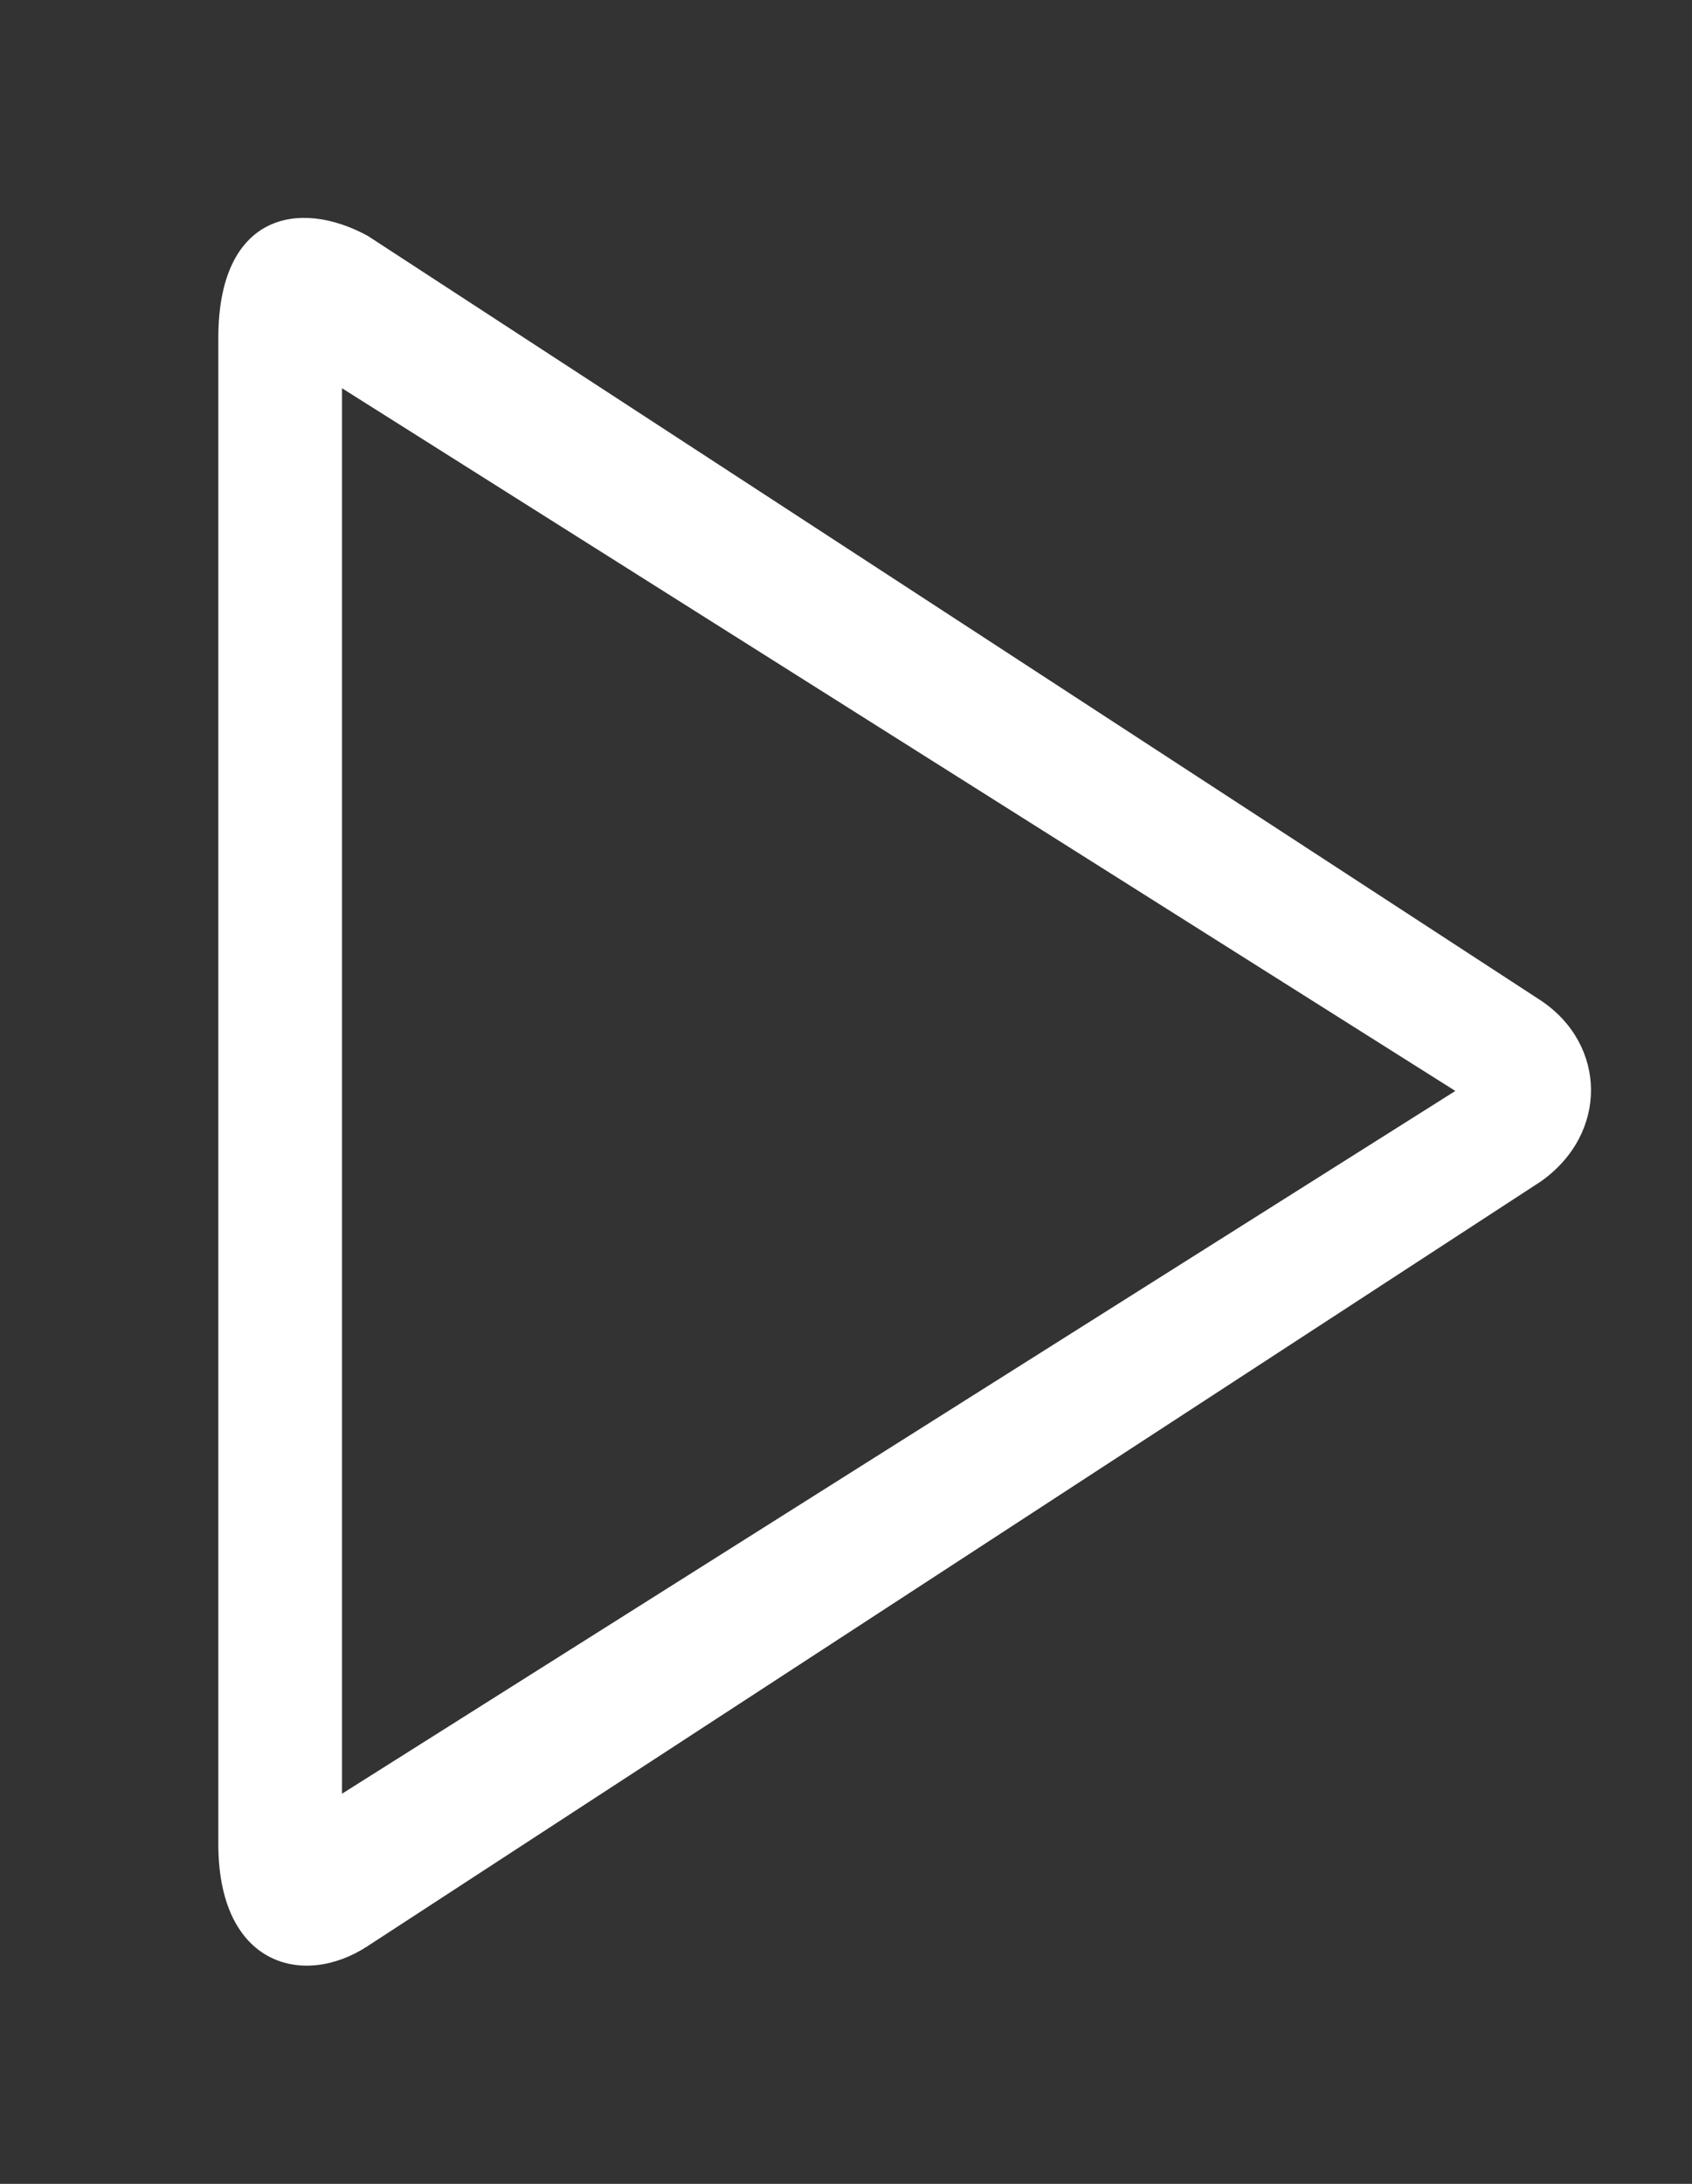 <!-- Generated by IcoMoon.io -->
<svg version="1.1" xmlns="http://www.w3.org/2000/svg" width="31" height="40" viewBox="0 0 31 40">
<rect x="0" y="0" width="31" height="40" fill="#333333" stroke="none"/>
<title>bm-play</title>
<path fill="#fff" d="M6.266 32.854v-25.743l20.398 12.871-20.398 12.872zM28.233 18.327l-21.497-14.008c-1.275-0.694-2.736-0.384-2.736 1.872v27.583c0 2.24 1.567 2.639 2.736 1.871l21.497-14.007c1.239-0.878 1.205-2.504 0-3.311v0z"></path>
</svg>
